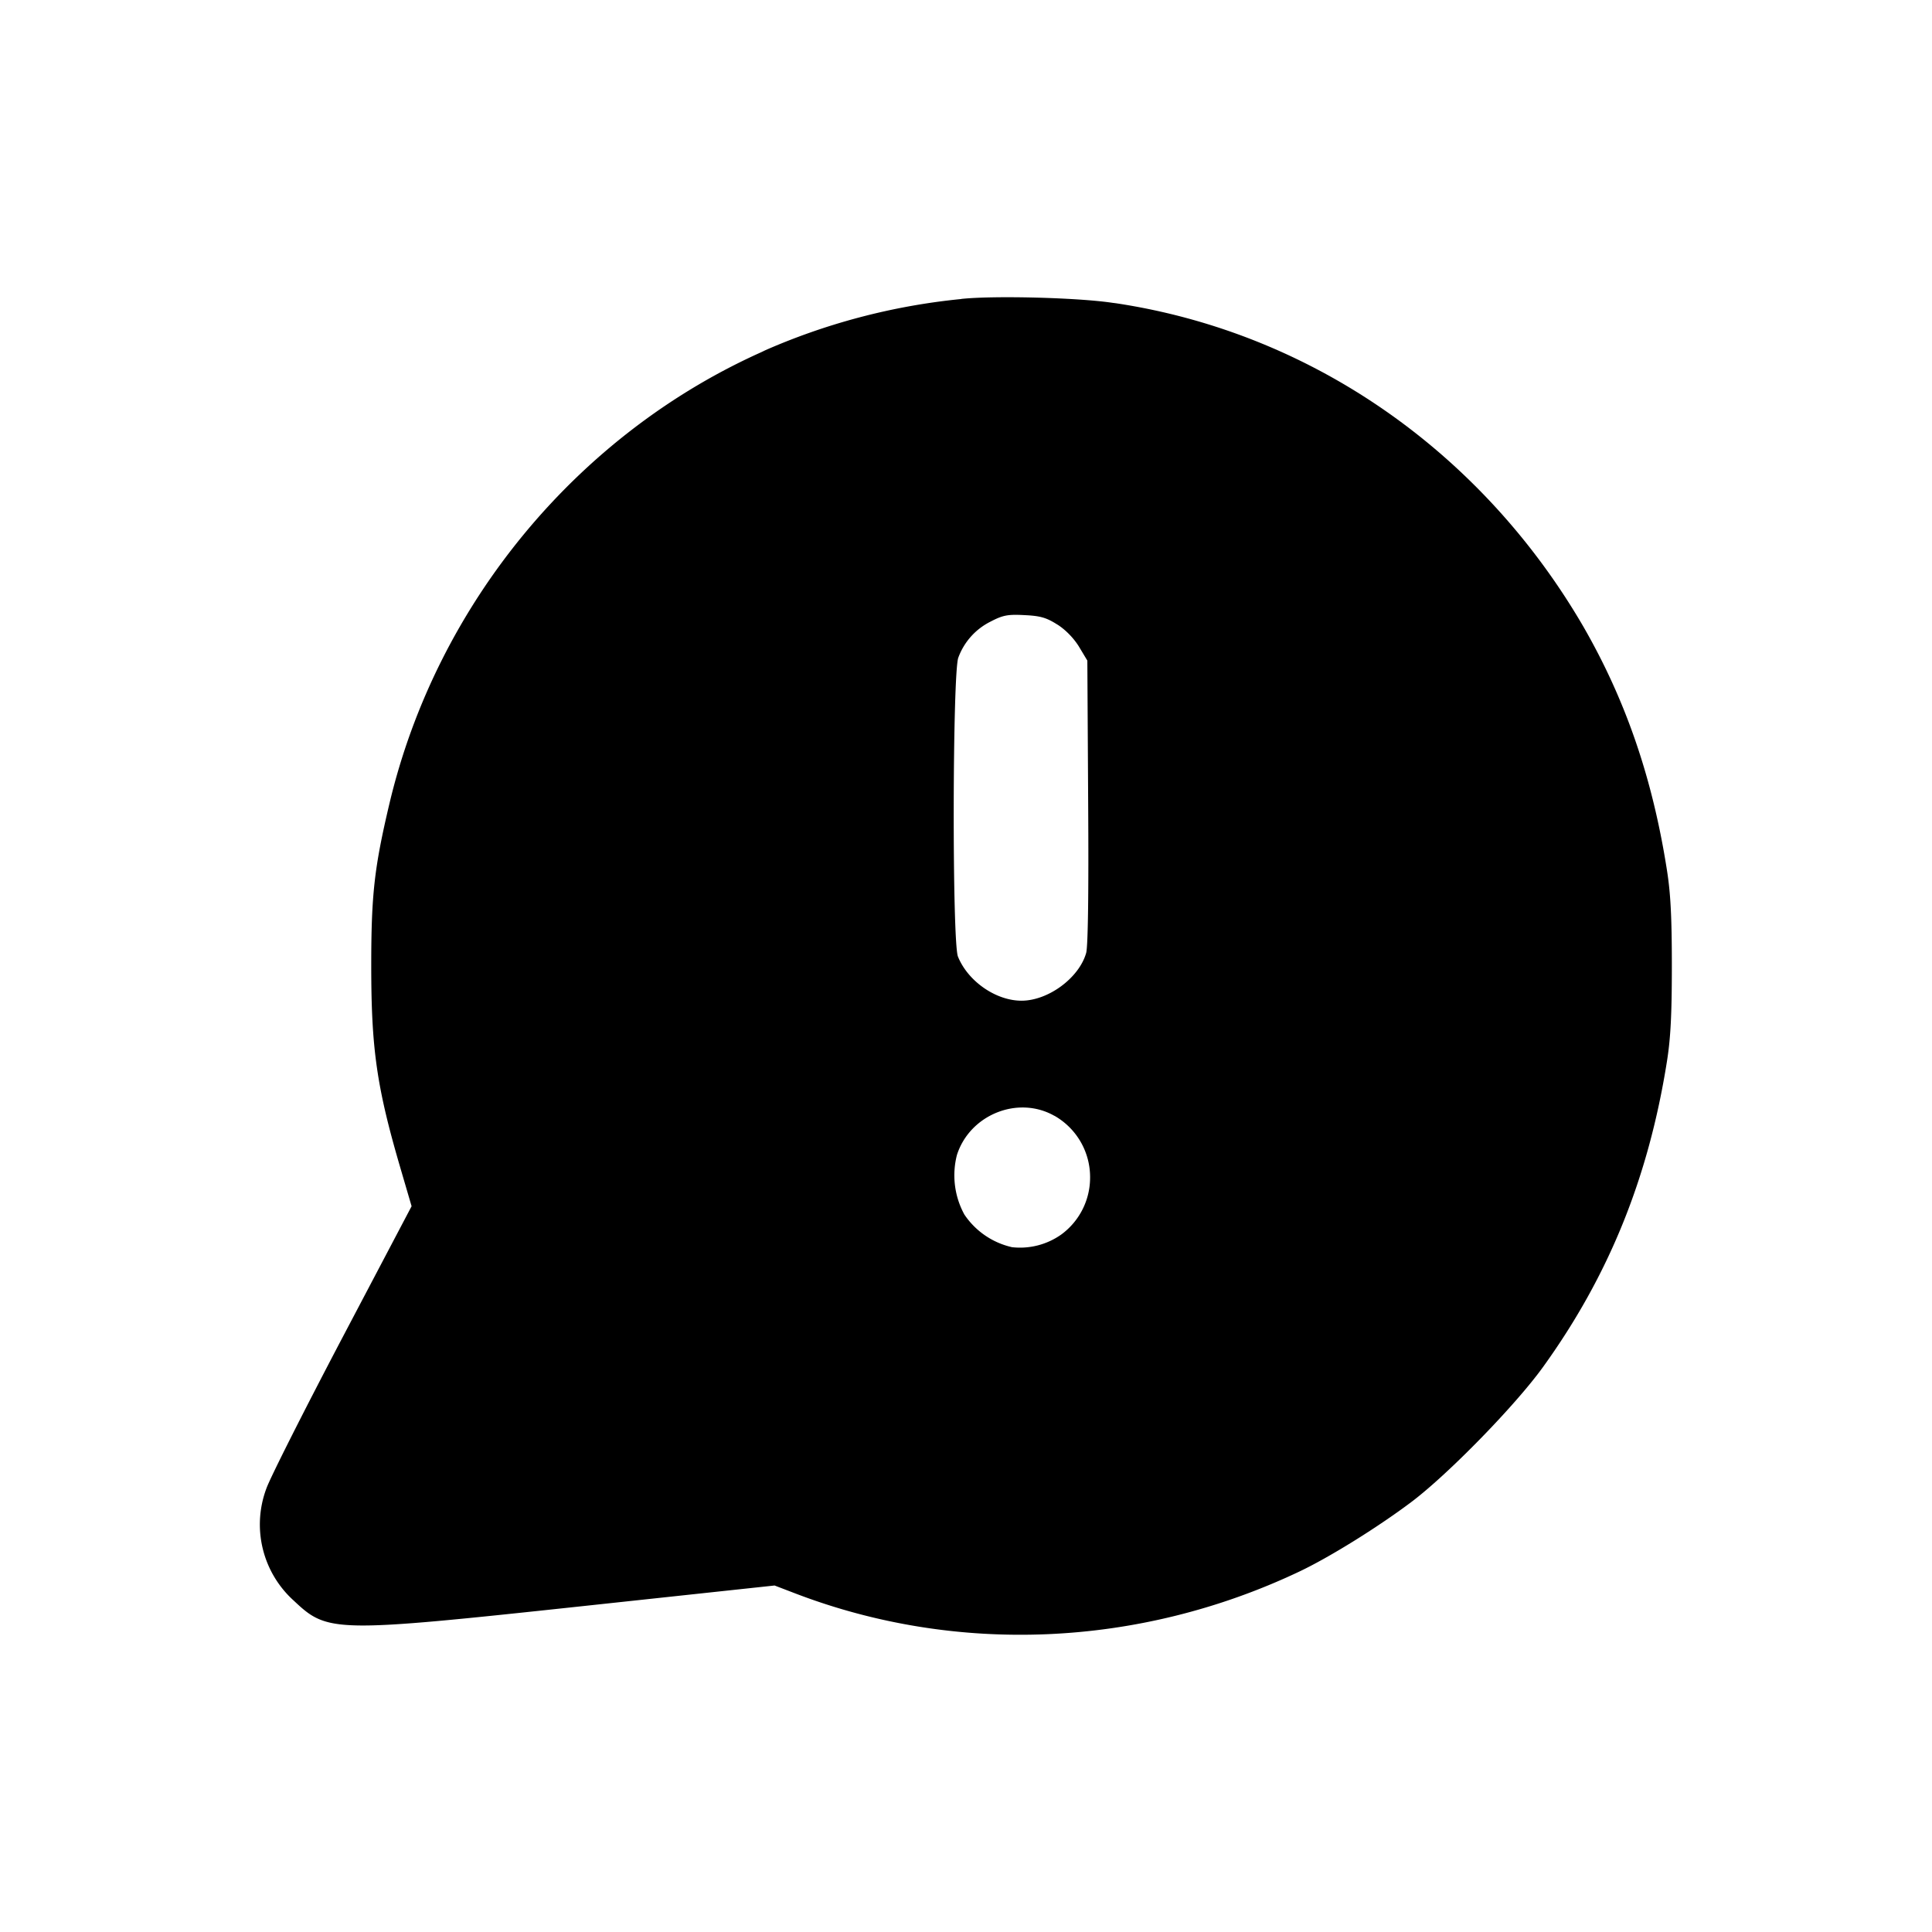 <svg xmlns="http://www.w3.org/2000/svg" width="26" height="26" fill="currentColor" class="sym sym-message-alert-circle-solid" viewBox="0 0 26 26">
  <path fill-rule="evenodd" d="M12.937 4.024a8.7 8.7 0 0 0-2.687.711l.057-.023C7.788 5.818 5.878 8.12 5.24 10.818c-.203.859-.244 1.222-.244 2.177 0 1.122.074 1.636.391 2.719l.152.519-.934 1.774c-.513.976-.972 1.886-1.02 2.024a1.38 1.38 0 0 0 .372 1.513c.454.428.538.43 3.881.071l2.586-.278.277.106c2.172.832 4.621.728 6.771-.287.42-.197 1.09-.616 1.539-.956.497-.38 1.382-1.288 1.752-1.8.886-1.227 1.422-2.55 1.67-4.116.05-.314.066-.634.066-1.29 0-.657-.017-.976-.067-1.29-.194-1.237-.556-2.287-1.127-3.277-1.35-2.318-3.624-3.944-6.287-4.346l-.048-.006c-.467-.07-1.595-.099-2.035-.052m1.295 4.382c.11.07.222.185.292.3l.111.185.011 1.9c.008 1.229-.002 1.947-.027 2.035-.095.335-.51.642-.87.642-.344 0-.72-.26-.855-.593-.08-.194-.074-3.828.005-4.025a.88.88 0 0 1 .432-.483c.167-.087.232-.1.457-.088.214.01.295.033.443.127zm-.041 6.61a.95.95 0 0 1 .481.829.95.95 0 0 1-.387.769l-.003.002a.96.96 0 0 1-.67.168h.005a1.05 1.05 0 0 1-.638-.44l-.002-.004a1.1 1.1 0 0 1-.097-.796c.174-.543.822-.804 1.311-.527"/>
</svg>